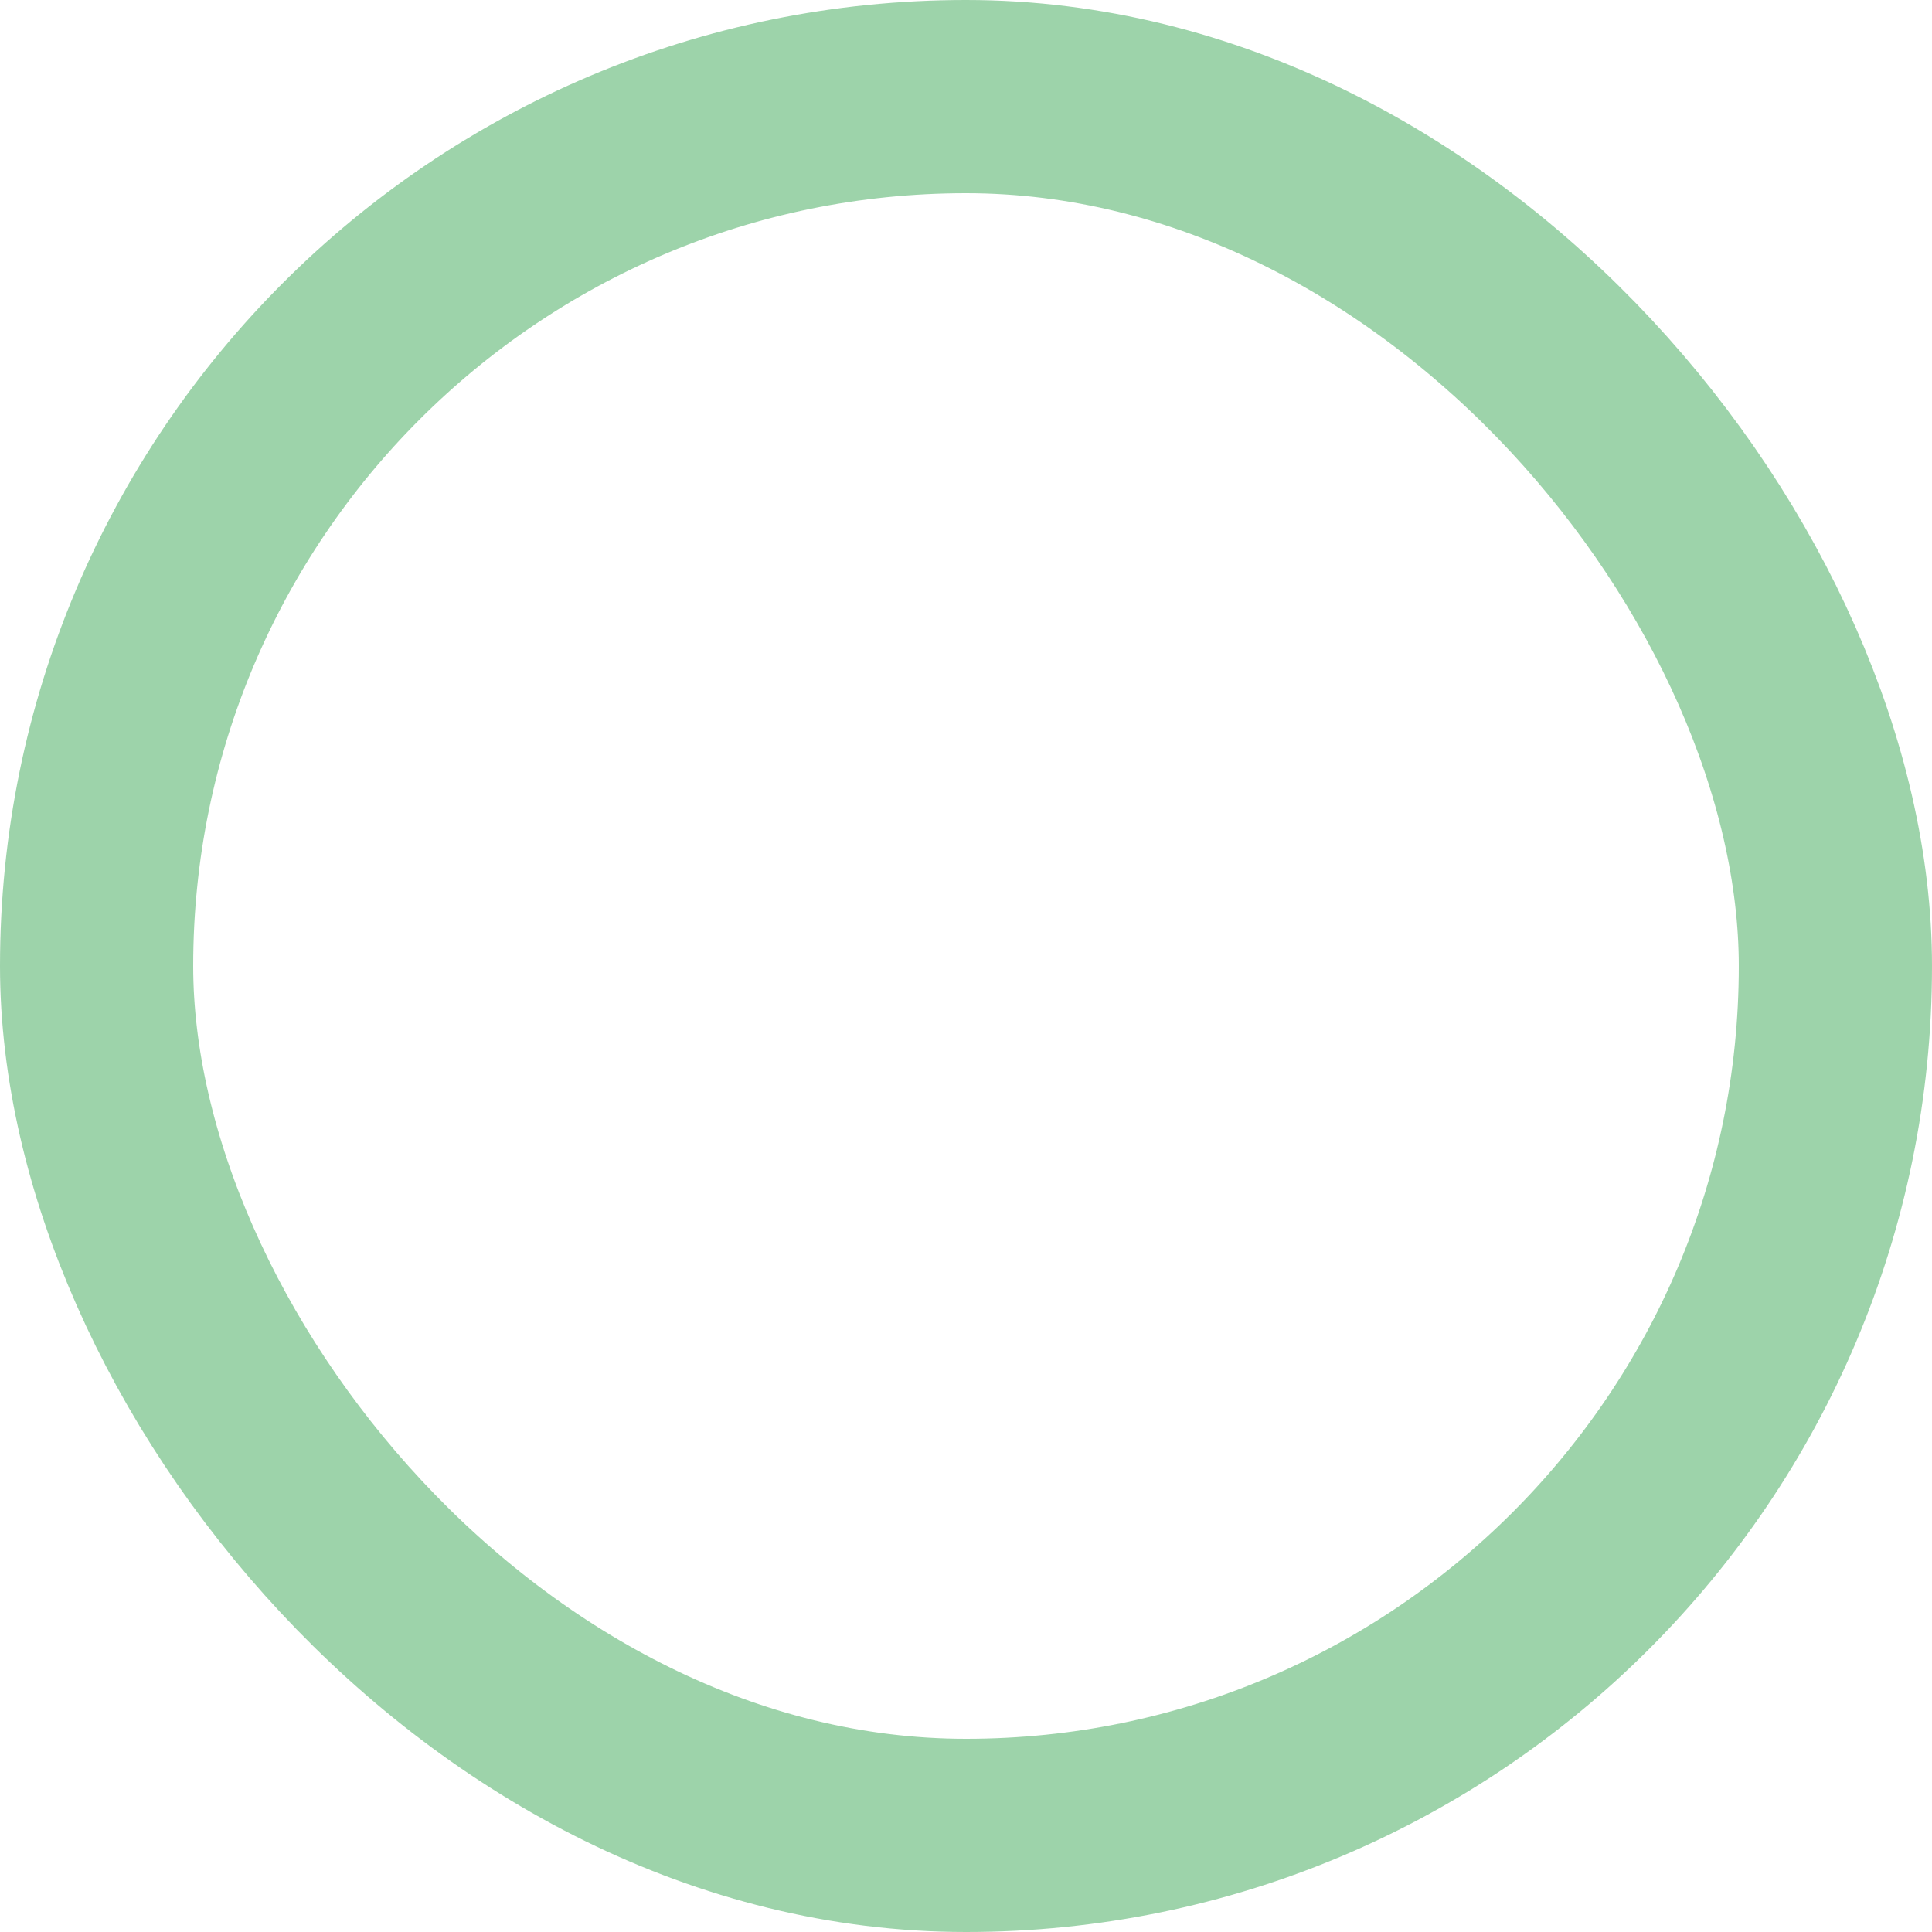 <svg xmlns="http://www.w3.org/2000/svg" width="30" height="30" viewBox="0 0 30 30">
  <g id="Rectangle_1074" data-name="Rectangle 1074" fill="none" stroke="rgba(60,169,86,0.5)" stroke-width="3">
    <rect width="30" height="30" rx="15" stroke="none"/>
    <rect x="1.5" y="1.5" width="27" height="27" rx="13.5" fill="none"/>
  </g>
</svg>
